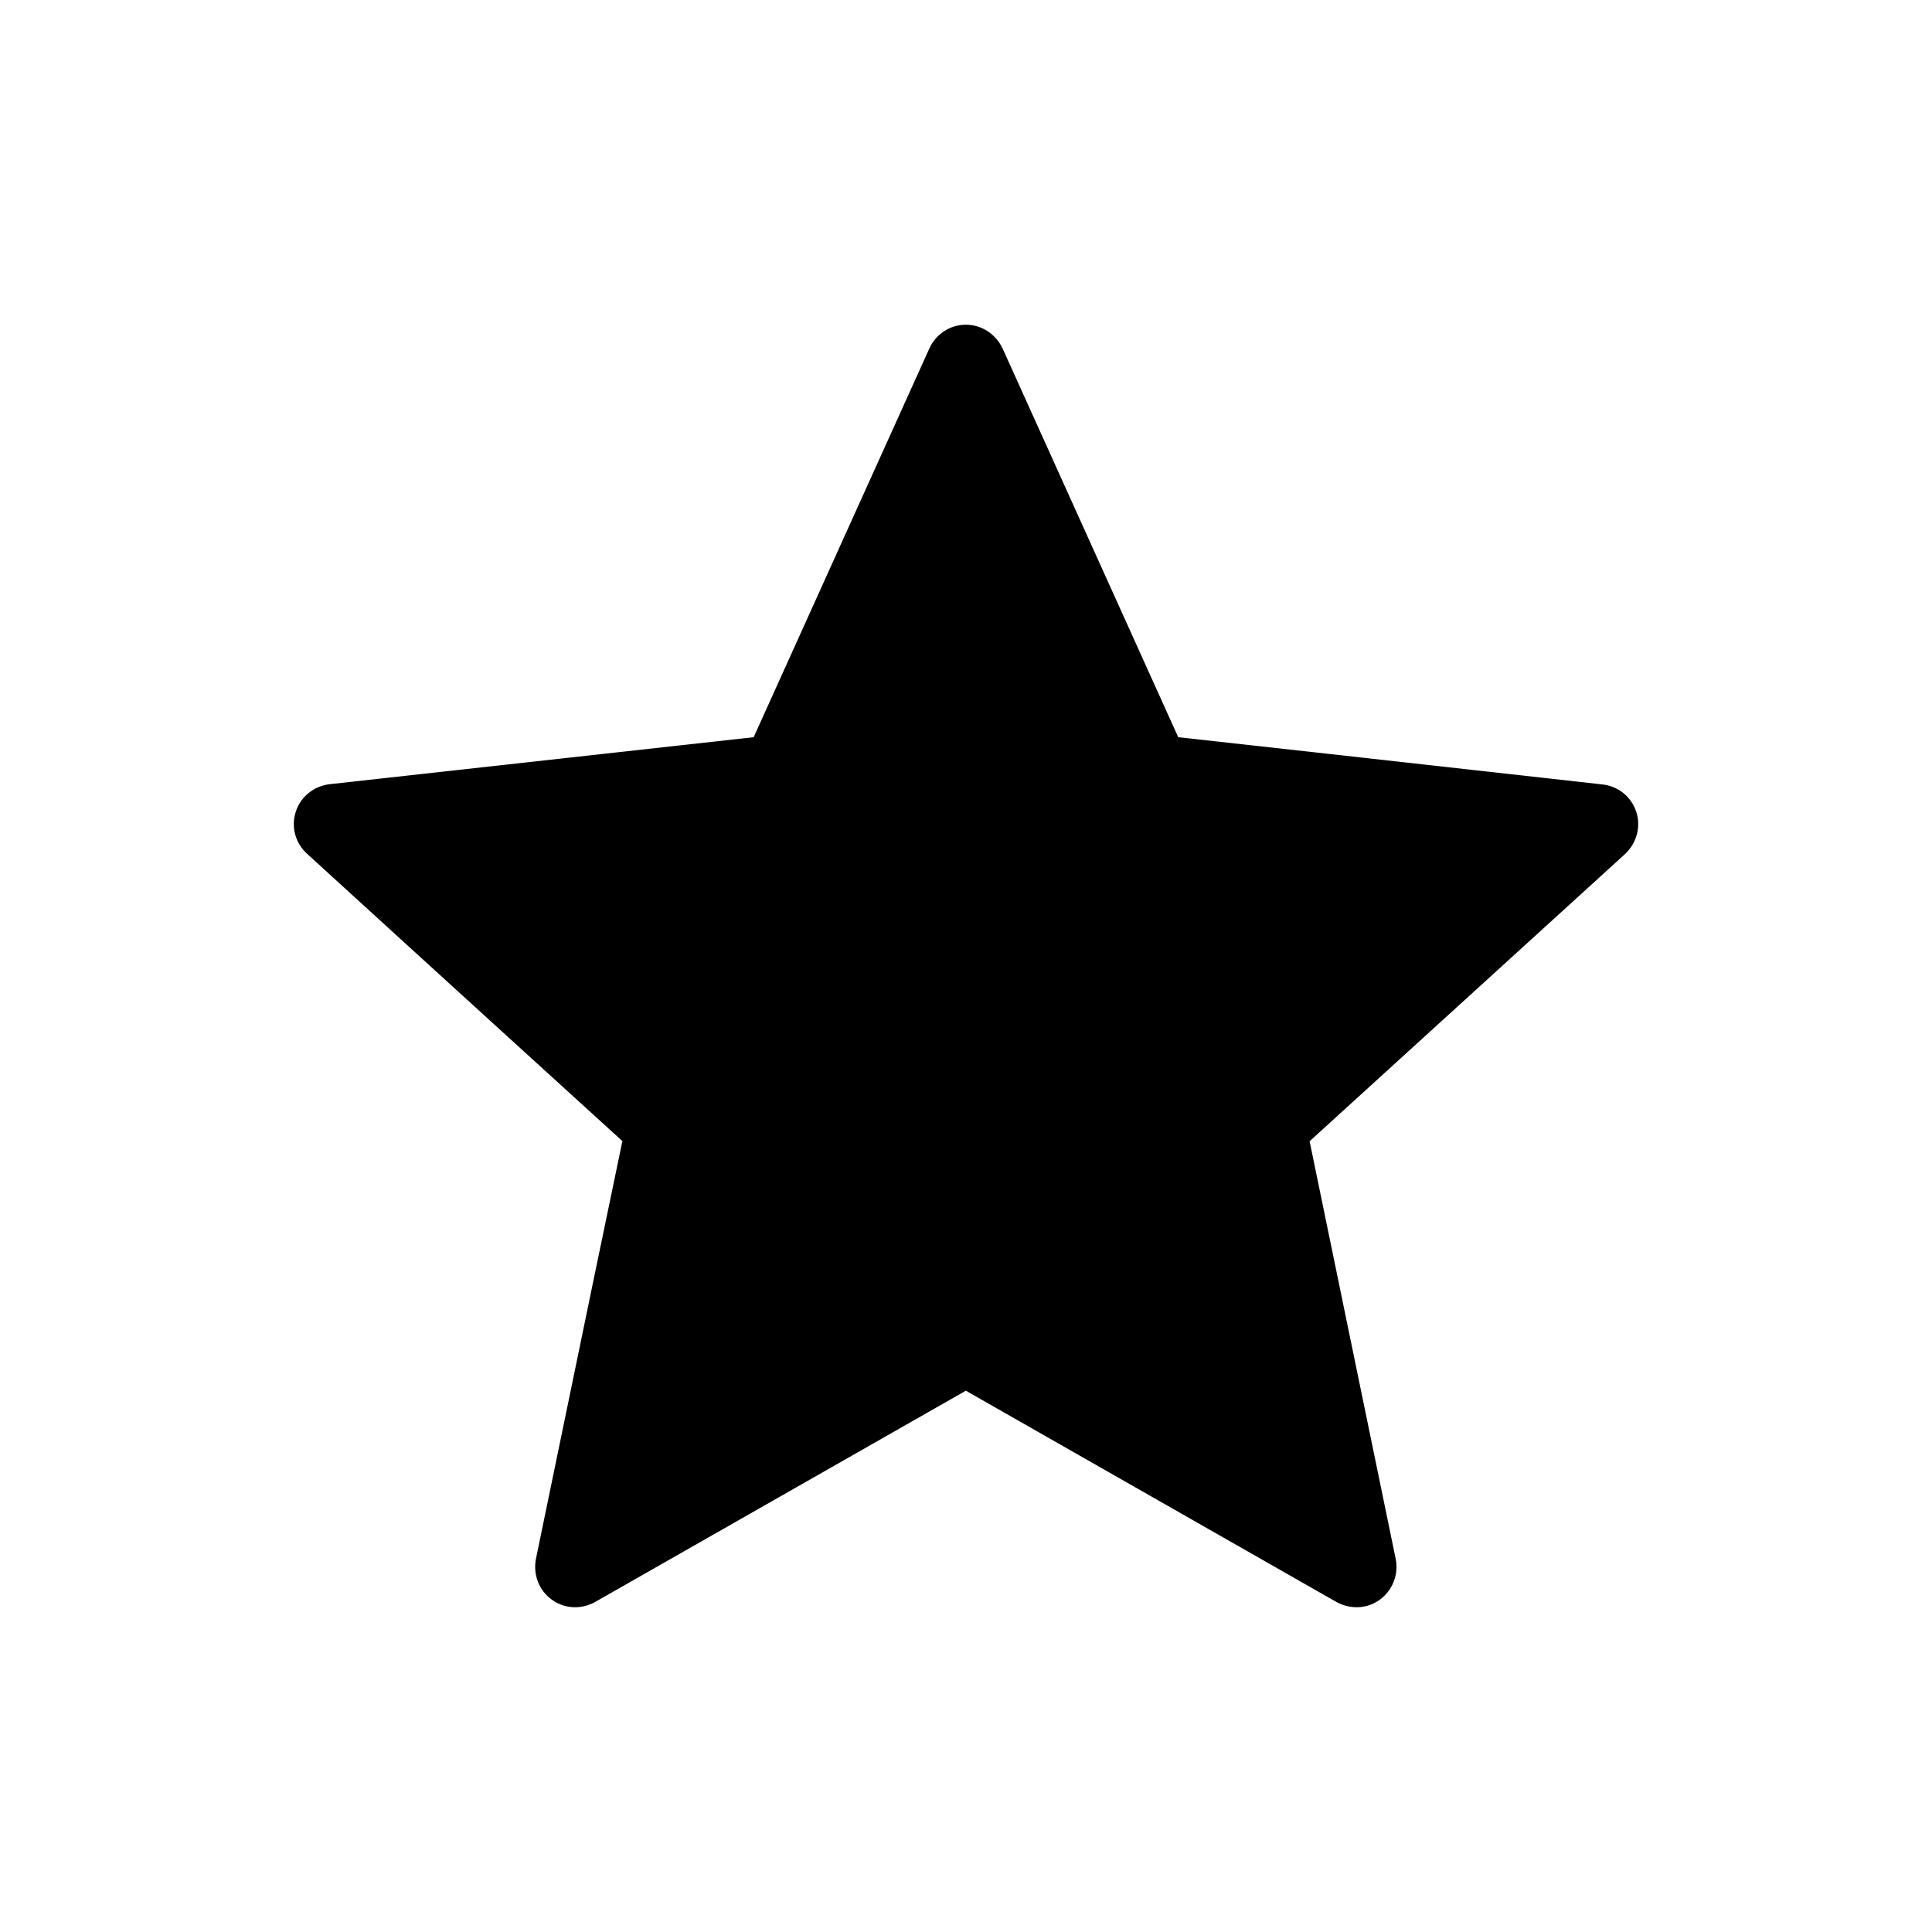 <?xml version="1.0"?><svg xmlns="http://www.w3.org/2000/svg" width="40" height="40" viewBox="0 0 40 40"><path d="m15.603 15.263l-8.78 0.973c-0.317 0.038-0.597 0.25-0.7 0.572s0 0.657 0.233 0.867c2.608 2.383 6.53 5.95 6.53 5.95-0.003 0-1.077 5.188-1.79 8.65-0.06 0.313 0.053 0.645 0.327 0.843 0.272 0.2 0.622 0.203 0.897 0.05l7.677-4.375 7.673 4.375c0.28 0.153 0.63 0.15 0.9-0.05s0.388-0.528 0.327-0.84l-1.783-8.65 6.53-5.945c0.233-0.22 0.337-0.555 0.233-0.875s-0.383-0.533-0.7-0.567c-3.513-0.395-8.783-0.978-8.783-0.978l-3.637-8.05c-0.137-0.288-0.423-0.49-0.76-0.49s-0.625 0.203-0.755 0.49l-3.638 8.05z"></path></svg>